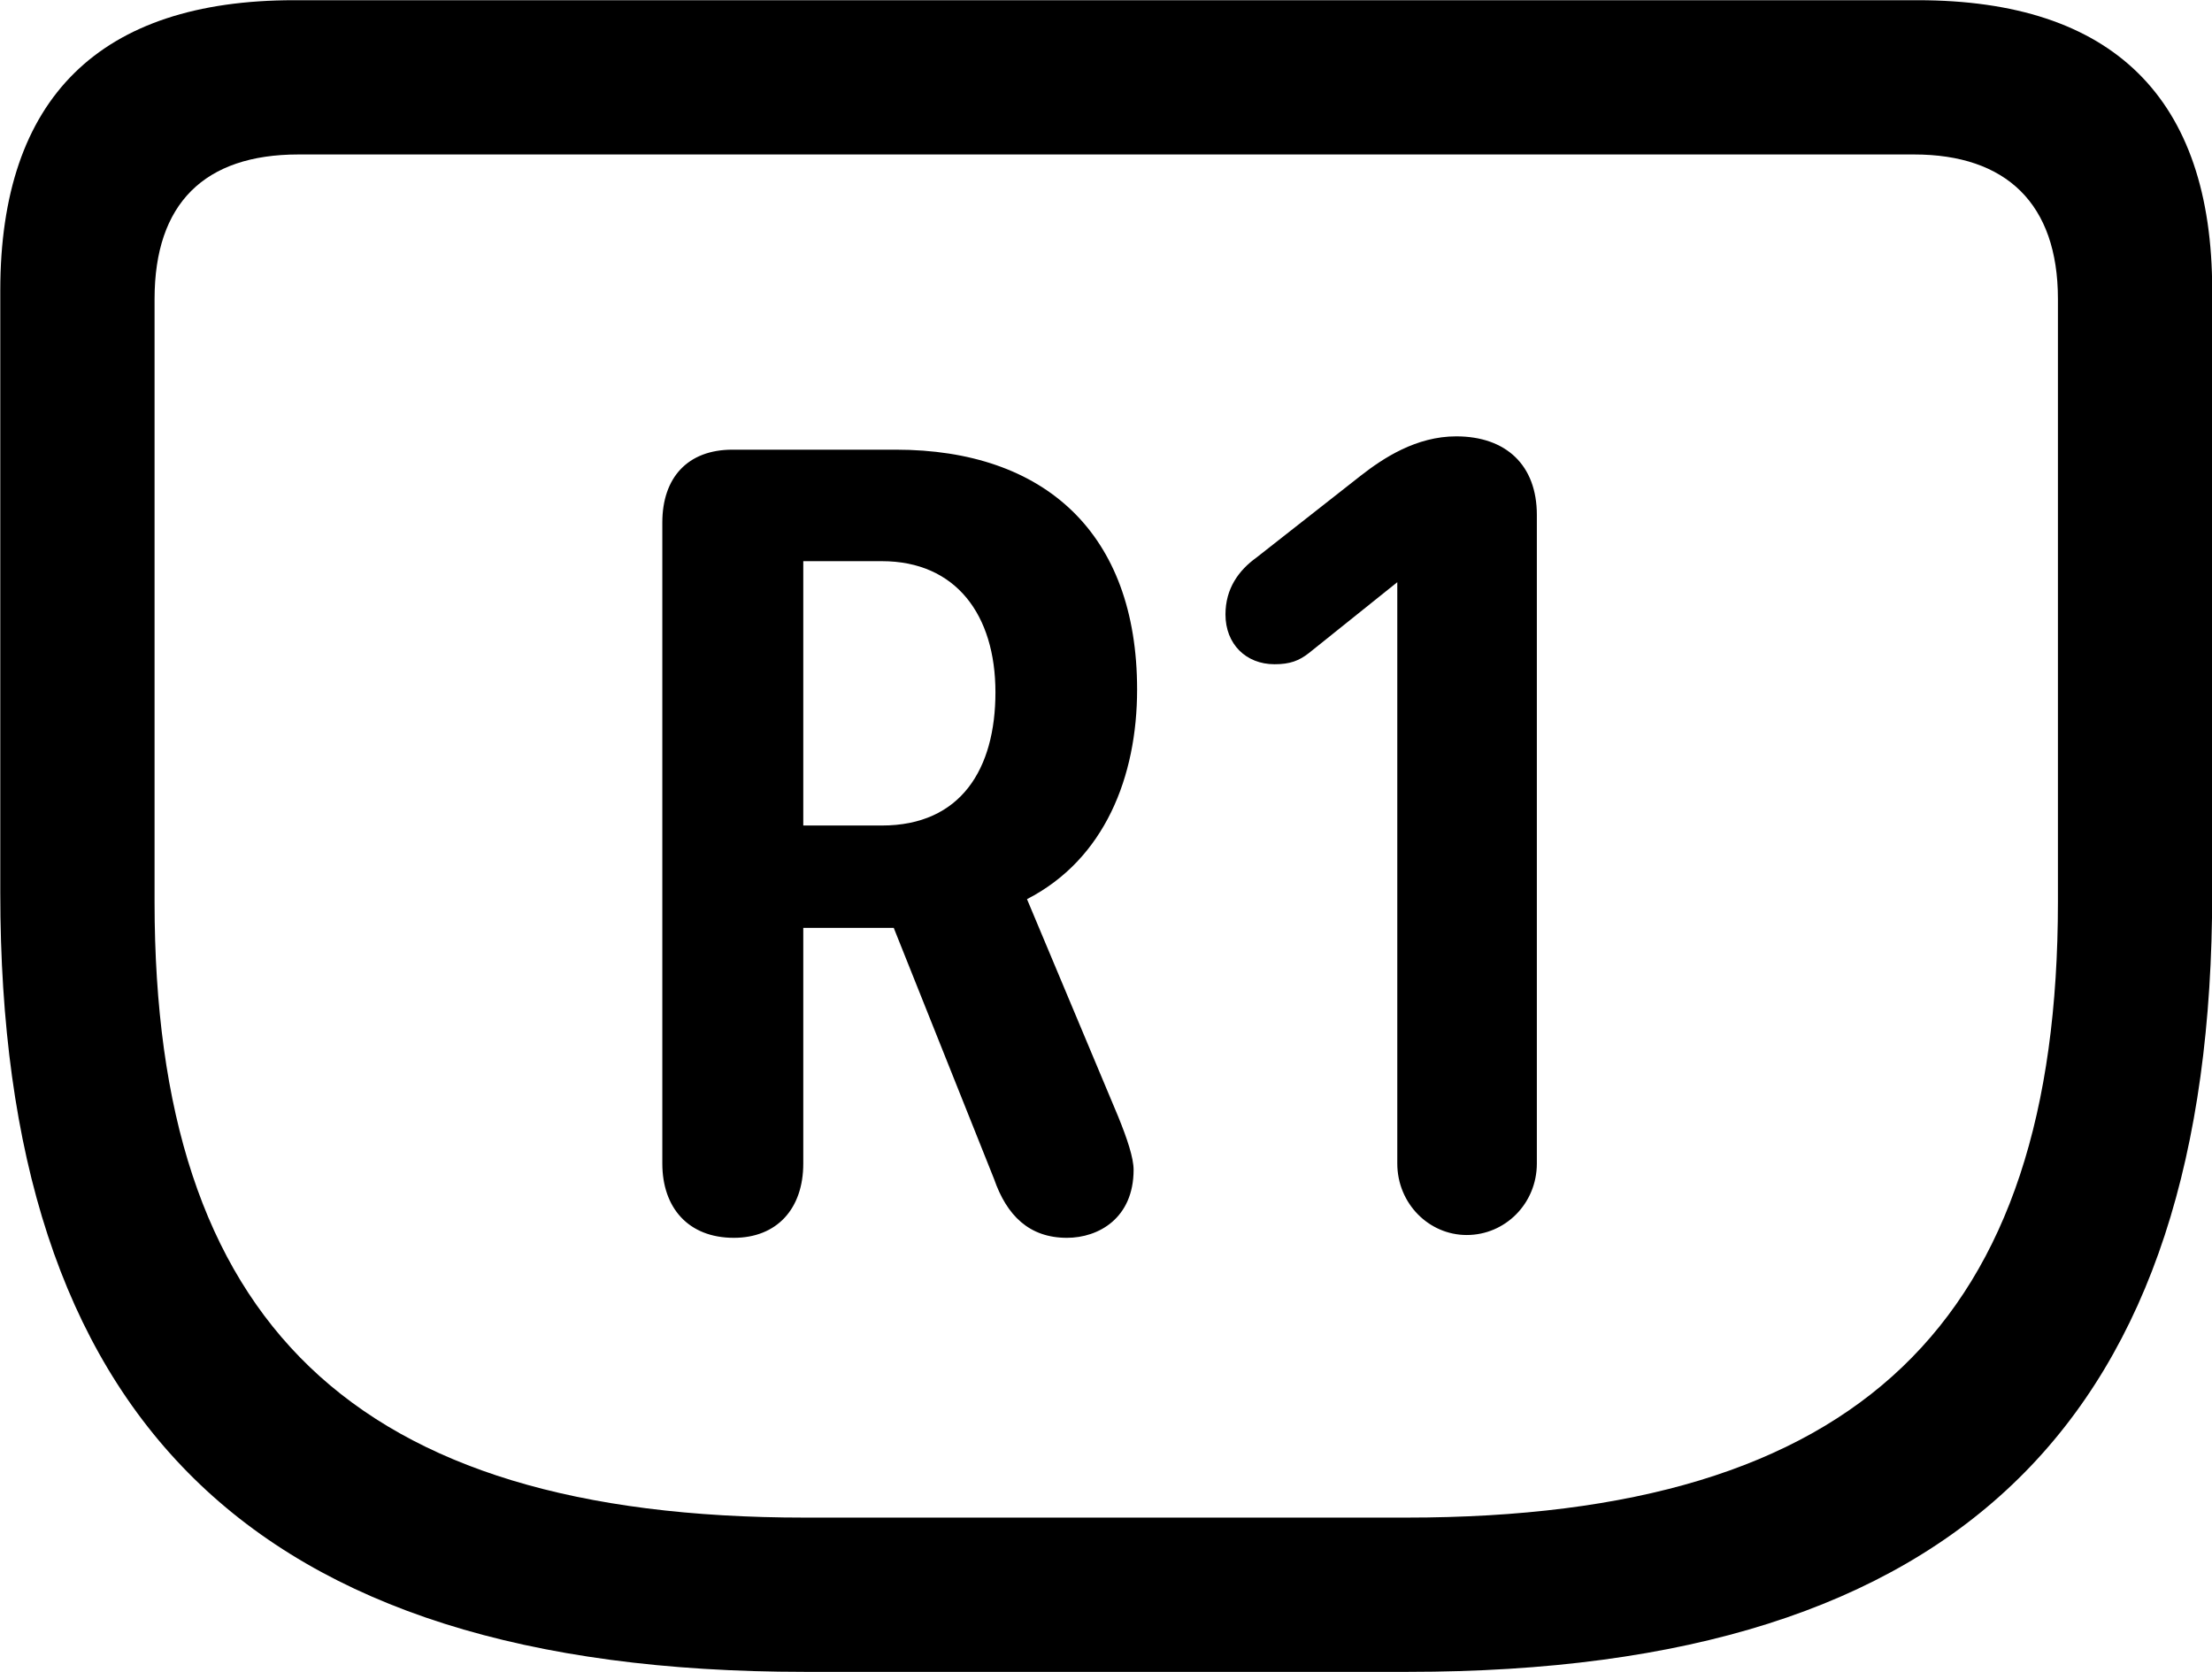 
<svg
    viewBox="0 0 31.541 23.844"
    xmlns="http://www.w3.org/2000/svg"
>
    <path
        fill="inherit"
        d="M11.474 23.843H20.074C28.004 23.843 31.544 20.193 31.544 12.733V4.143C31.544 1.393 30.124 0.003 27.344 0.003H4.194C1.424 0.003 0.004 1.393 0.004 4.143V12.733C0.004 20.193 3.544 23.843 11.474 23.843ZM11.474 21.643C5.014 21.643 2.204 18.843 2.204 12.863V4.263C2.204 2.903 2.914 2.203 4.254 2.203H27.294C28.604 2.203 29.344 2.903 29.344 4.263V12.863C29.344 18.843 26.524 21.643 20.054 21.643ZM20.914 17.613C21.464 17.613 21.914 17.163 21.914 16.593V7.343C21.914 6.633 21.474 6.223 20.764 6.223C20.194 6.223 19.724 6.533 19.404 6.783L17.914 7.953C17.664 8.133 17.474 8.393 17.474 8.763C17.474 9.183 17.764 9.473 18.174 9.473C18.394 9.473 18.524 9.423 18.664 9.313L19.924 8.303V16.593C19.924 17.163 20.374 17.613 20.914 17.613ZM10.464 17.653C11.074 17.653 11.454 17.243 11.454 16.593V13.233H12.744L14.174 16.813C14.354 17.333 14.674 17.653 15.214 17.653C15.664 17.653 16.164 17.373 16.164 16.683C16.164 16.513 16.074 16.243 15.944 15.923L14.644 12.823C15.754 12.253 16.214 11.073 16.214 9.833C16.214 7.603 14.894 6.413 12.774 6.413H10.444C9.804 6.413 9.444 6.813 9.444 7.453V16.593C9.444 17.223 9.814 17.653 10.464 17.653ZM11.454 11.773V8.003H12.574C13.634 8.003 14.194 8.773 14.194 9.873C14.194 10.963 13.704 11.773 12.574 11.773Z"
        fillRule="evenodd"
        clipRule="evenodd"
    />
</svg>
        